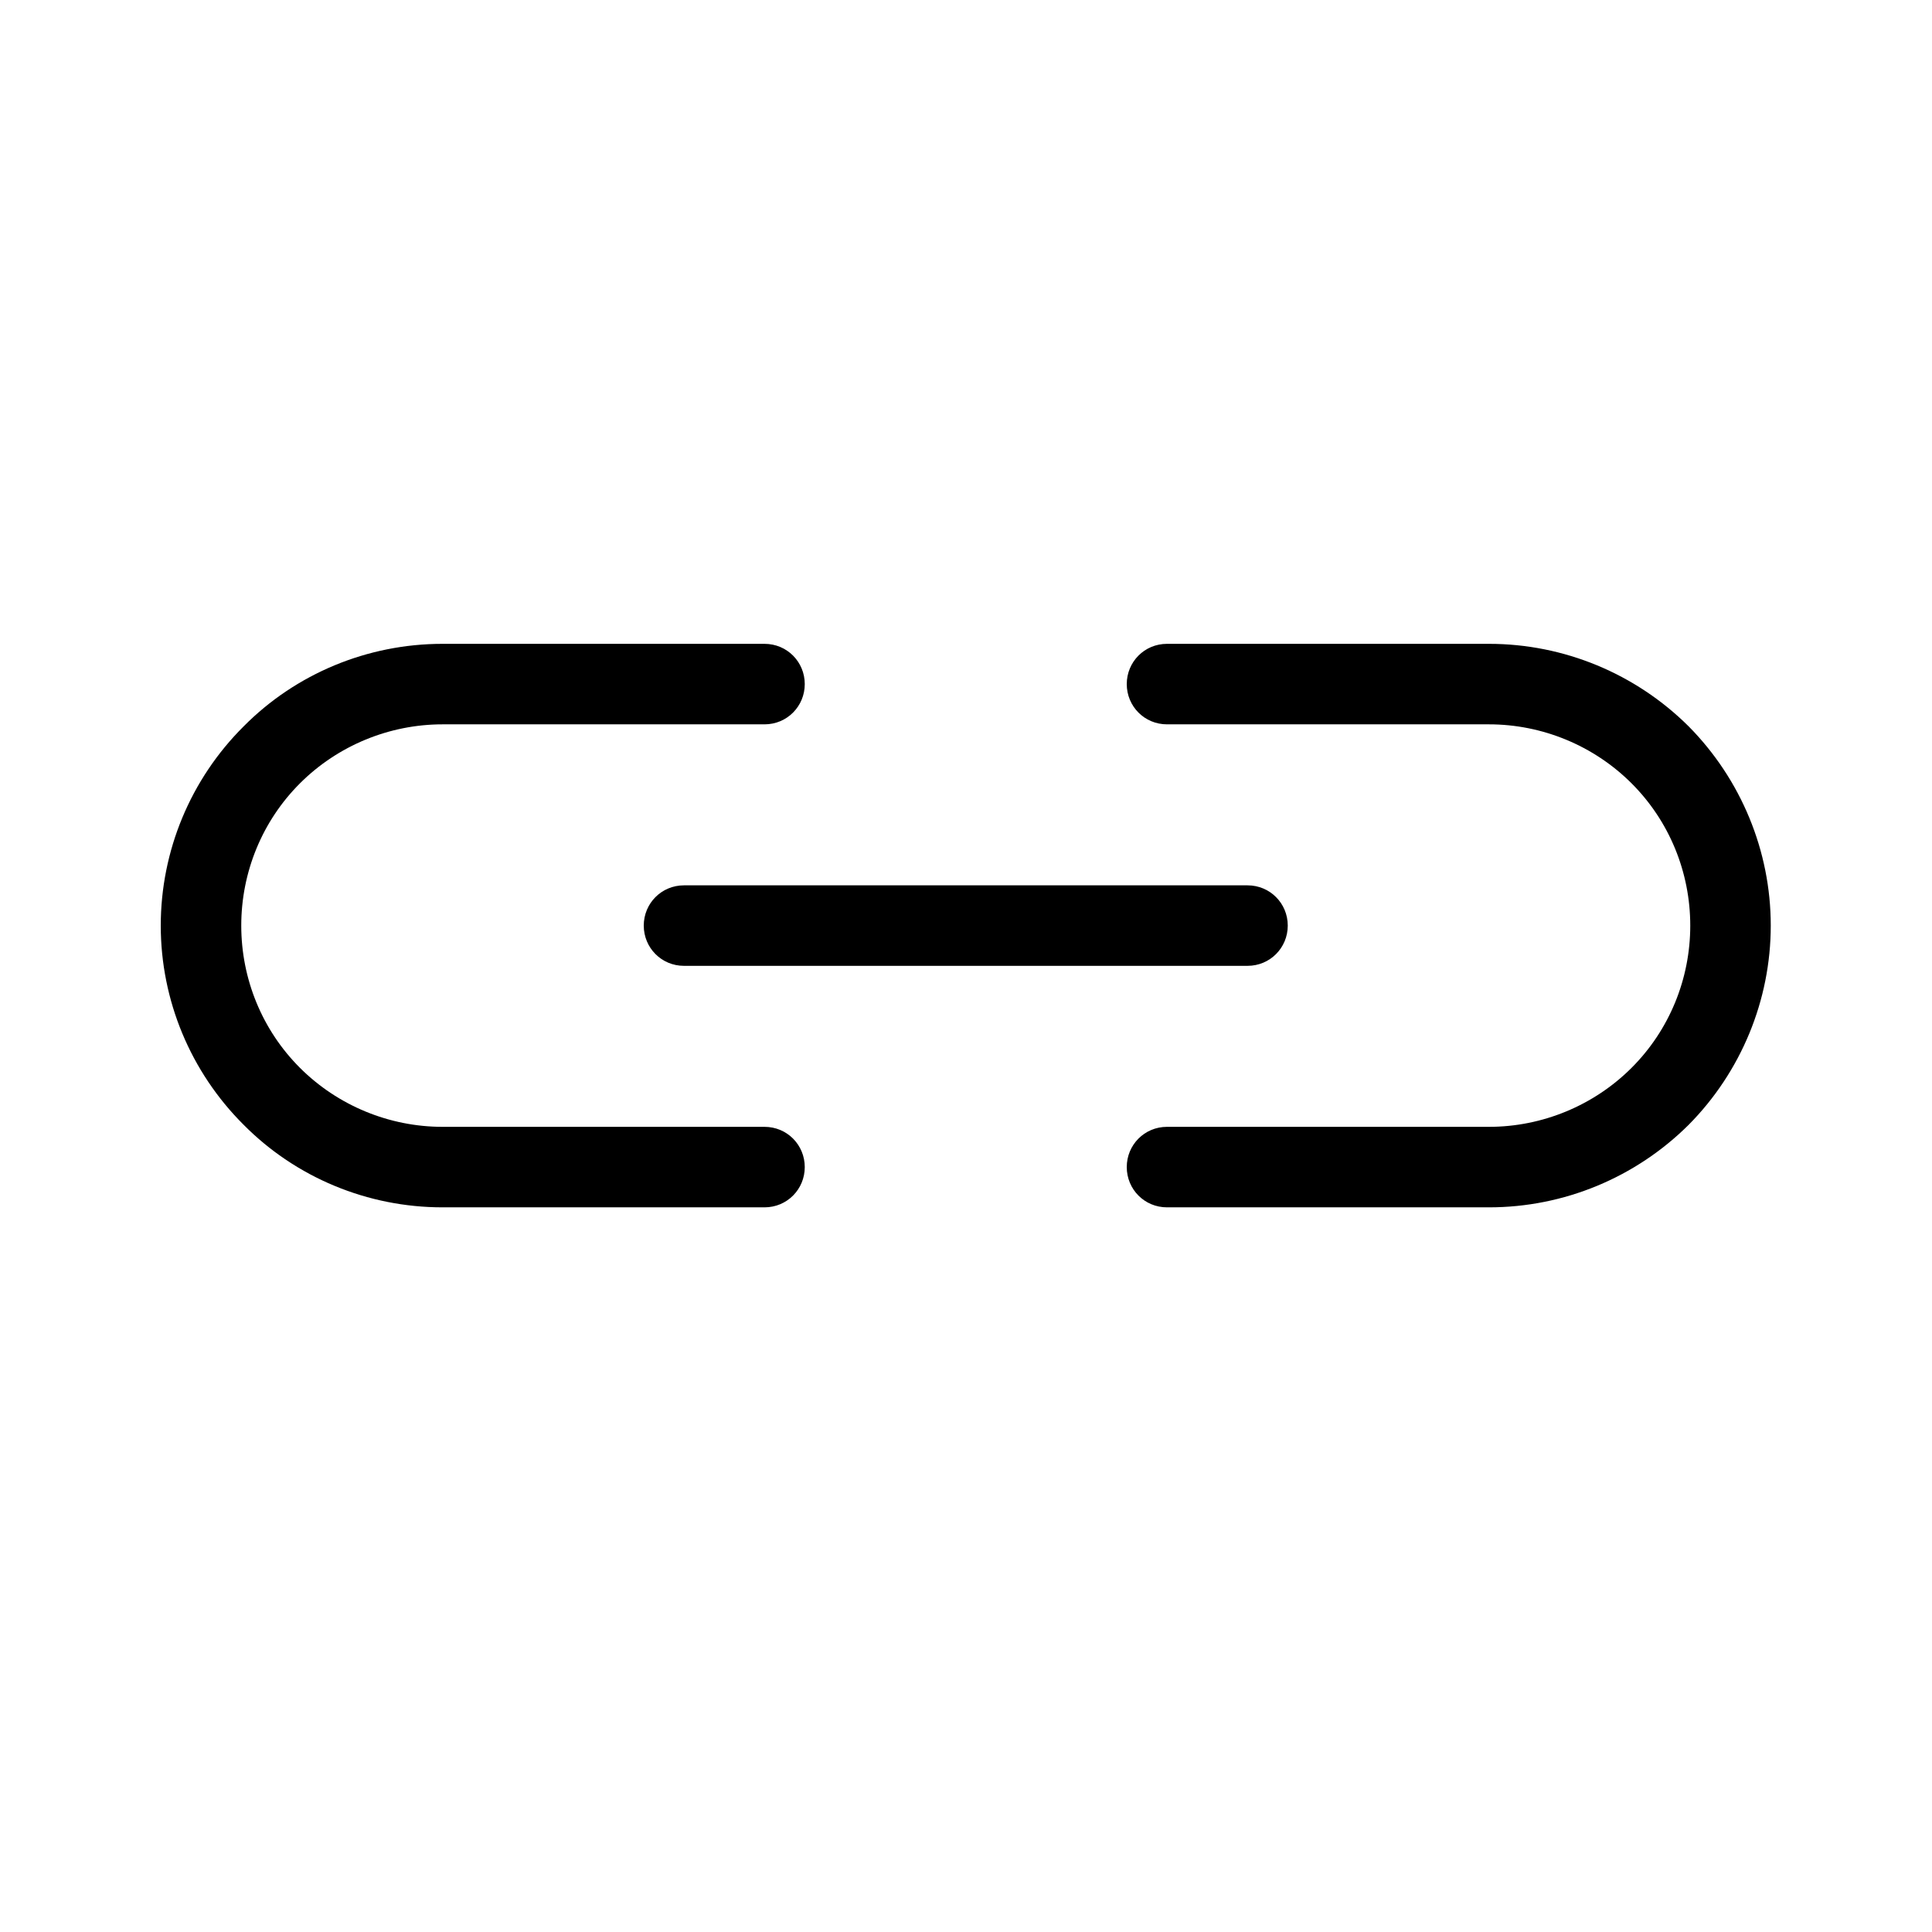 <svg width="24" height="24" viewBox="0 0 24 24" fill="none" xmlns="http://www.w3.org/2000/svg">
<path fill-rule="evenodd" clip-rule="evenodd" d="M18.497 7.998C19.427 7.998 20.317 8.367 20.977 9.023C21.627 9.68 21.997 10.57 21.997 11.498C21.997 12.426 21.627 13.317 20.977 13.973C20.317 14.629 19.427 14.998 18.497 14.998C16.947 14.998 15.297 14.998 14.497 14.998C14.217 14.998 13.997 14.774 13.997 14.498C13.997 14.222 14.217 13.998 14.497 13.998C15.327 13.998 17.037 13.998 18.497 13.998C19.157 13.998 19.797 13.735 20.267 13.266C20.737 12.797 20.997 12.161 20.997 11.498C20.997 10.835 20.737 10.199 20.267 9.73C19.797 9.261 19.157 8.998 18.497 8.998C17.037 8.998 15.327 8.998 14.497 8.998C14.217 8.998 13.997 8.774 13.997 8.498C13.997 8.222 14.217 7.998 14.497 7.998C15.297 7.998 16.947 7.998 18.497 7.998ZM9.997 8.498C9.997 8.774 9.777 8.998 9.497 8.998C8.667 8.998 6.957 8.998 5.497 8.998C4.837 8.998 4.197 9.261 3.727 9.73C3.257 10.199 2.997 10.835 2.997 11.498C2.997 12.161 3.257 12.797 3.727 13.266C4.197 13.735 4.837 13.998 5.497 13.998C6.957 13.998 8.667 13.998 9.497 13.998C9.777 13.998 9.997 14.222 9.997 14.498C9.997 14.774 9.777 14.998 9.497 14.998C8.697 14.998 7.047 14.998 5.497 14.998C4.567 14.998 3.677 14.629 3.027 13.973C2.367 13.316 1.997 12.426 1.997 11.498C1.997 10.57 2.367 9.679 3.027 9.023C3.677 8.367 4.567 7.998 5.497 7.998C7.047 7.998 8.697 7.998 9.497 7.998C9.777 7.998 9.997 8.222 9.997 8.498ZM15.497 10.998C15.777 10.998 15.997 11.222 15.997 11.498C15.997 11.774 15.777 11.998 15.497 11.998C14.057 11.998 9.937 11.998 8.497 11.998C8.217 11.998 7.997 11.774 7.997 11.498C7.997 11.222 8.217 10.998 8.497 10.998C9.937 10.998 14.057 10.998 15.497 10.998Z" fill="black"/>
</svg>
